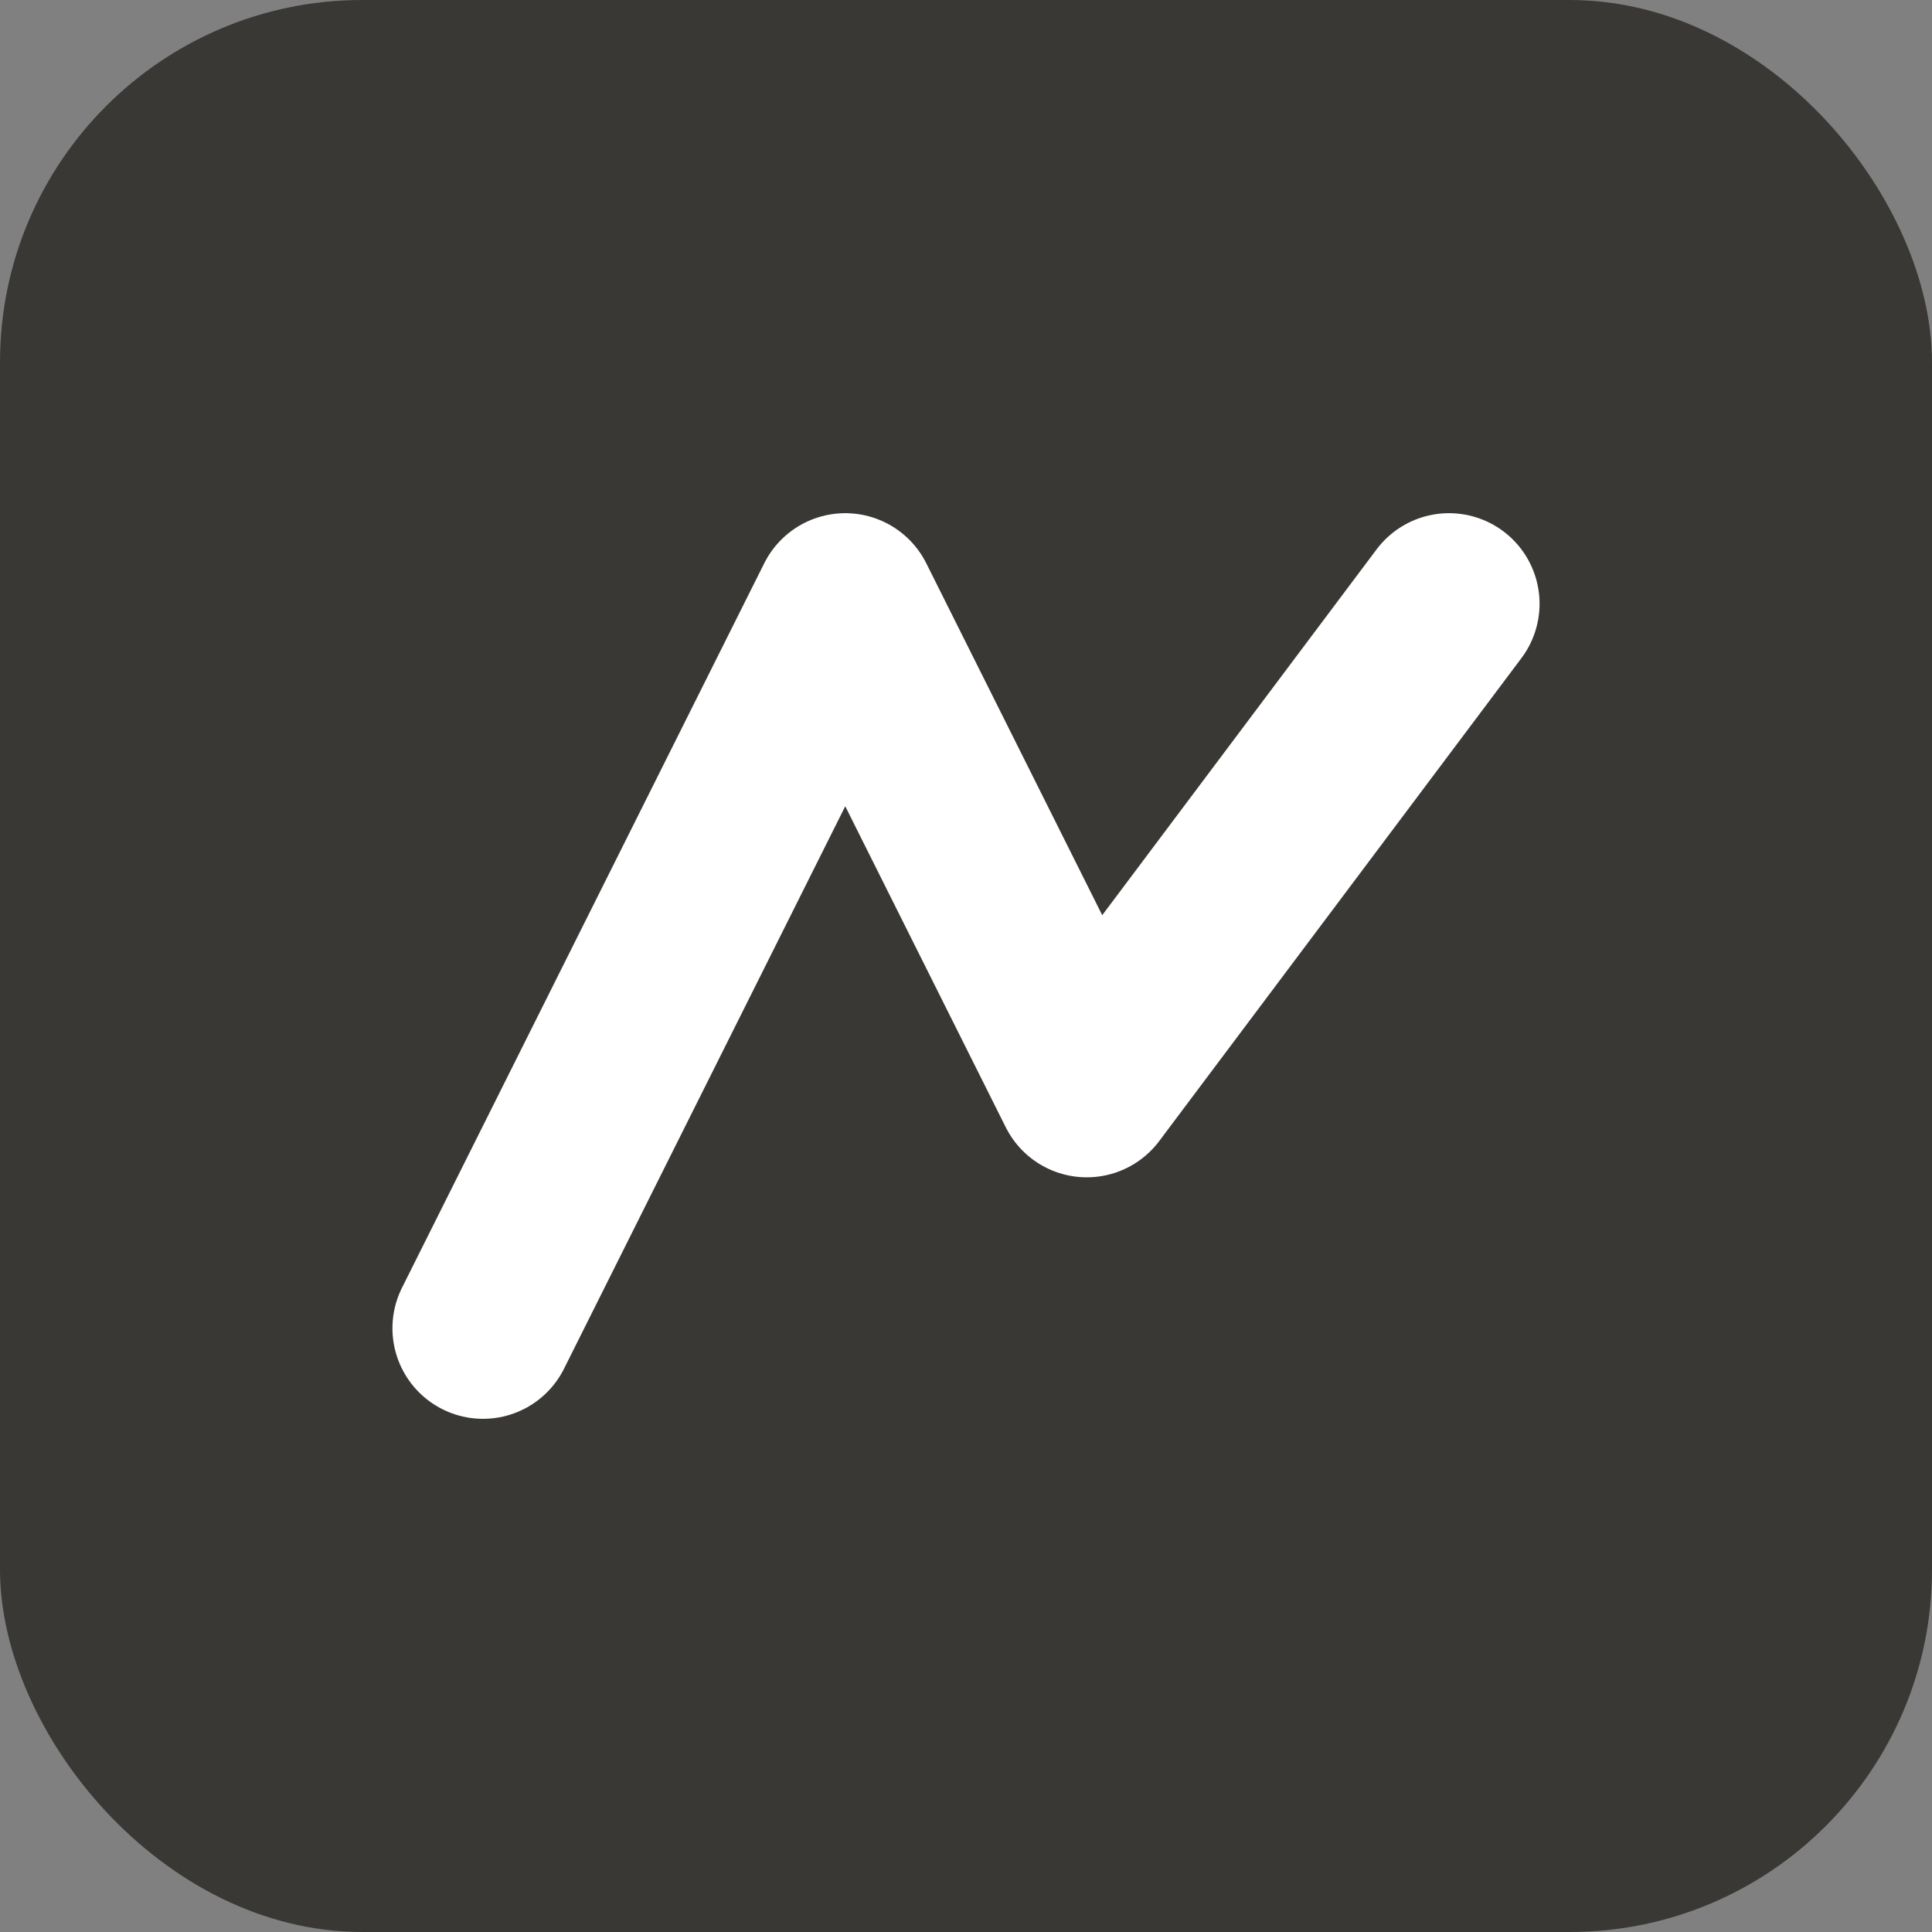 <svg xmlns='http://www.w3.org/2000/svg' viewBox='0 0 64 64'>
      <rect x="0" y="0" width="64" height="64" fill="#808080" stroke="none"/>
      <rect width='64' height='64' rx='12' fill='#3a3834'/>
      <path d='M16 44 L28 20 L36 36 L48 20' fill='none' stroke='#fff' stroke-width='6' stroke-linecap='round' stroke-linejoin='round'/>
    </svg>